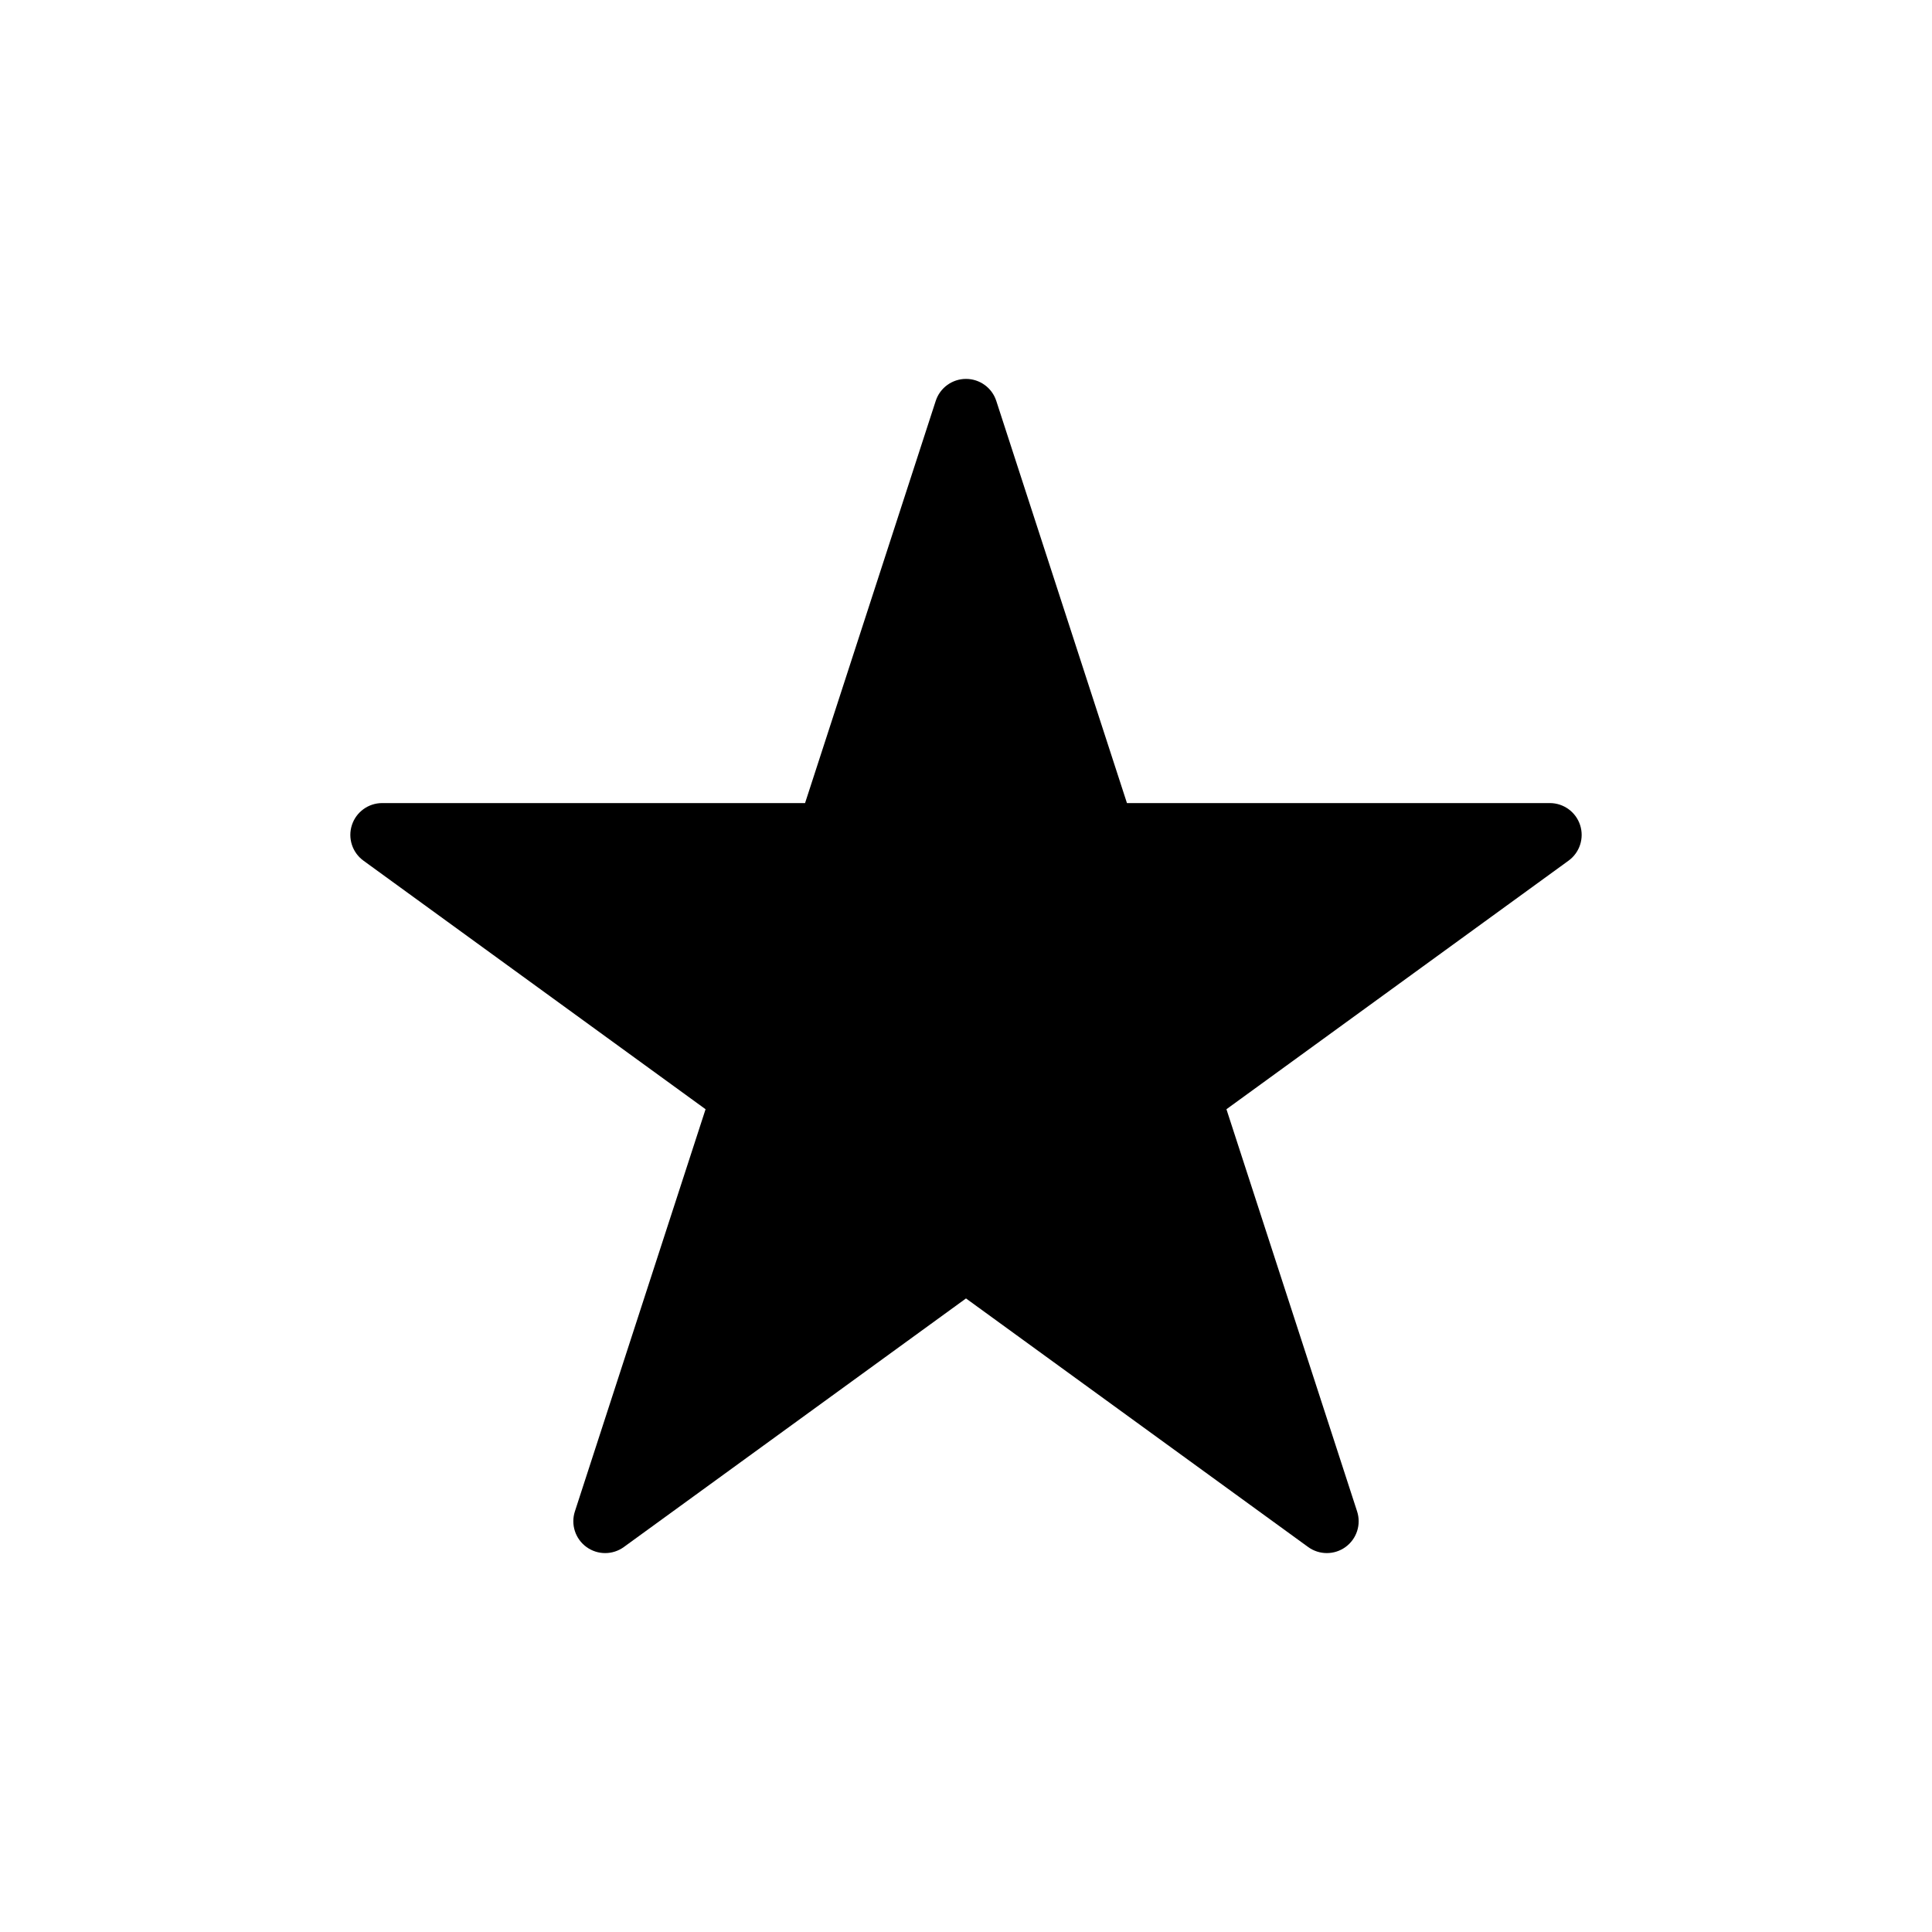 <?xml version="1.0" encoding="utf-8"?>
<!-- Generator: Adobe Illustrator 16.0.0, SVG Export Plug-In . SVG Version: 6.00 Build 0)  -->
<!DOCTYPE svg PUBLIC "-//W3C//DTD SVG 1.1//EN" "http://www.w3.org/Graphics/SVG/1.1/DTD/svg11.dtd">
<svg version="1.1" id="Capa_1" xmlns="http://www.w3.org/2000/svg" xmlns:xlink="http://www.w3.org/1999/xlink" x="0px" y="0px"
	 width="600px" height="600px" viewBox="0 0 600 600" enable-background="new 0 0 600 600" xml:space="preserve">
<path d="M490.717,256.235c-1.323-4.074-5.122-6.831-9.401-6.831h-131.33l-40.582-124.9c-1.322-4.072-5.12-6.831-9.402-6.831
	s-8.08,2.759-9.403,6.831l-40.581,124.9h-131.33c-4.282,0-8.081,2.756-9.404,6.831c-1.322,4.074,0.126,8.535,3.591,11.053
	l106.244,77.194l-40.582,124.899c-1.323,4.074,0.125,8.535,3.592,11.054c3.466,2.521,8.157,2.521,11.623,0L300,403.243
	l106.249,77.192c1.731,1.262,3.773,1.888,5.811,1.888c2.038,0,4.079-0.626,5.812-1.888c3.466-2.519,4.913-6.979,3.591-11.054
	l-40.58-124.899l106.242-77.194C490.59,264.77,492.04,260.309,490.717,256.235z"/>
</svg>
